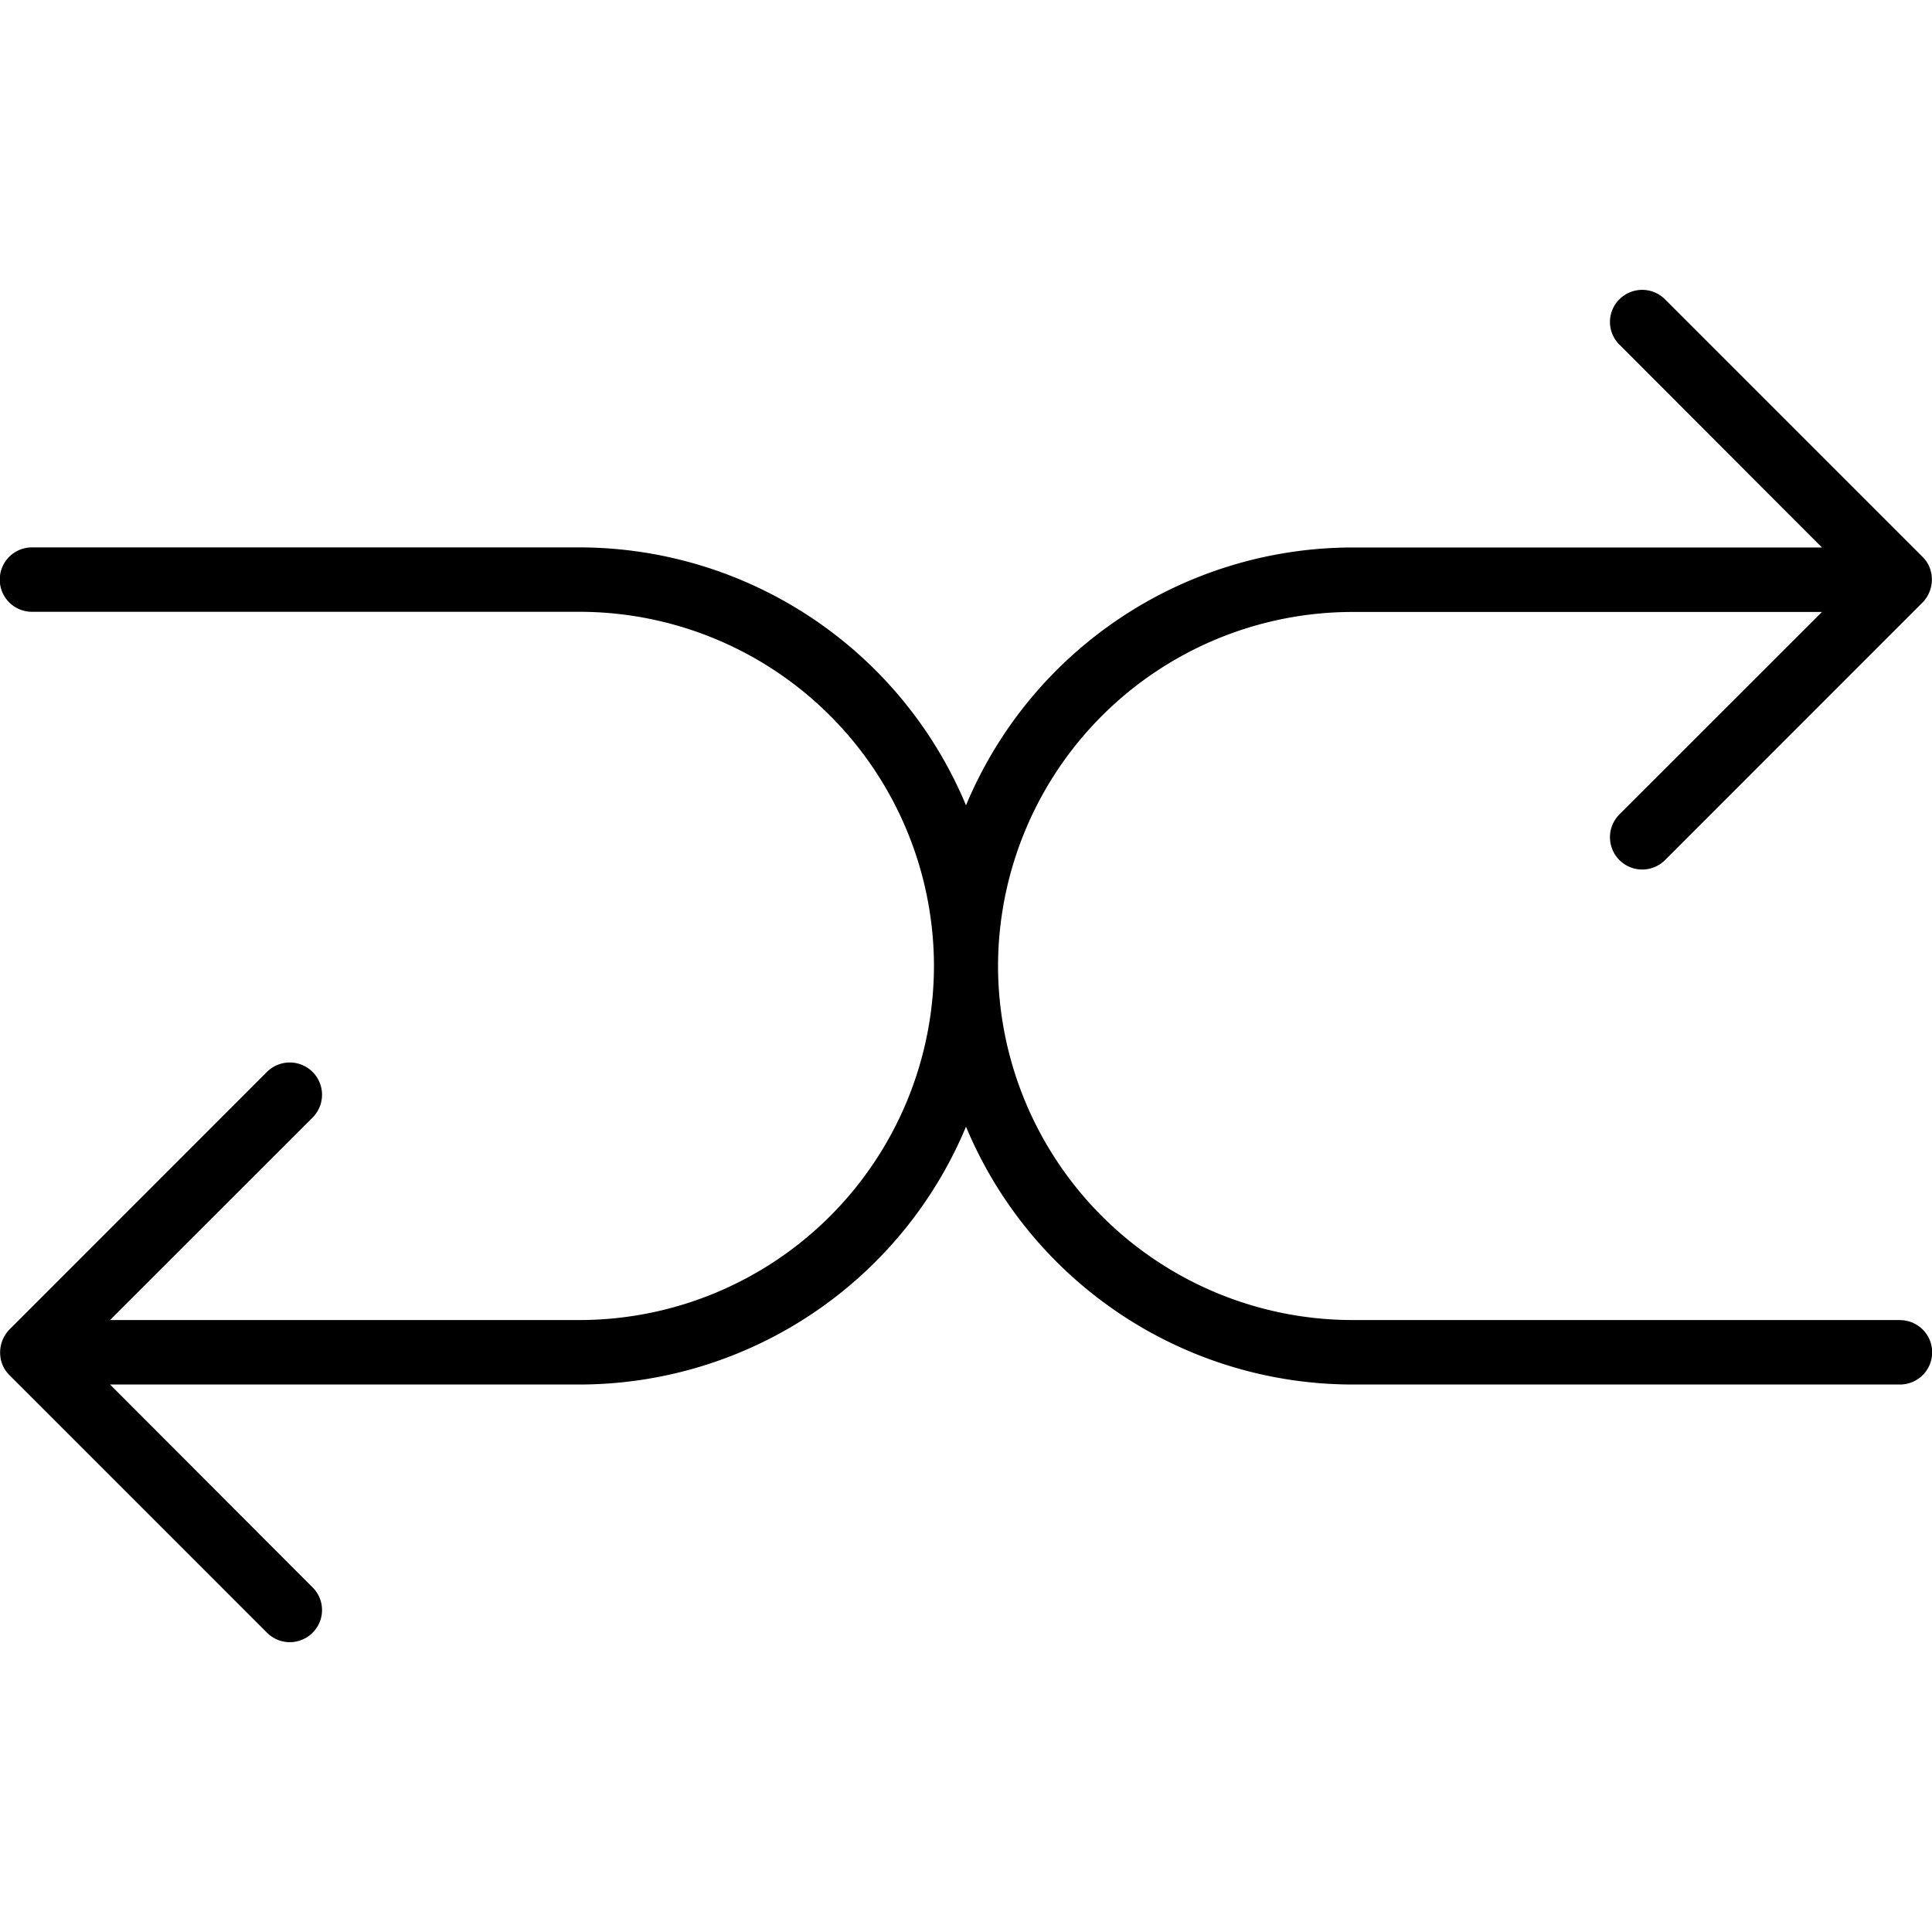 <svg xmlns="http://www.w3.org/2000/svg" width="32" height="32" viewBox="0 0 24 24">
    <path d="M23.602 16.398H16.8A4.406 4.406 0 0 1 12.398 12a4.406 4.406 0 0 1 4.403-4.398h5.832l-2.516 2.515a.4.4 0 0 0 .567.567l3.199-3.2a.41.41 0 0 0 .086-.438.373.373 0 0 0-.086-.128l-3.2-3.2a.4.4 0 0 0-.566 0 .396.396 0 0 0 0 .563l2.516 2.52H16.8A5.208 5.208 0 0 0 12 10.004 5.208 5.208 0 0 0 7.2 6.8H.397a.4.4 0 0 0 0 .8H7.2A4.406 4.406 0 0 1 11.602 12a4.406 4.406 0 0 1-4.403 4.398H1.367l2.516-2.515a.4.4 0 0 0-.567-.567l-3.199 3.2a.41.41 0 0 0-.086.438c.02.05.051.093.086.128l3.2 3.2a.399.399 0 0 0 .566 0 .396.396 0 0 0 0-.563l-2.516-2.52H7.2A5.208 5.208 0 0 0 12 13.996a5.208 5.208 0 0 0 4.8 3.203h6.802a.4.4 0 0 0 0-.8zm0 0"/>
</svg>
